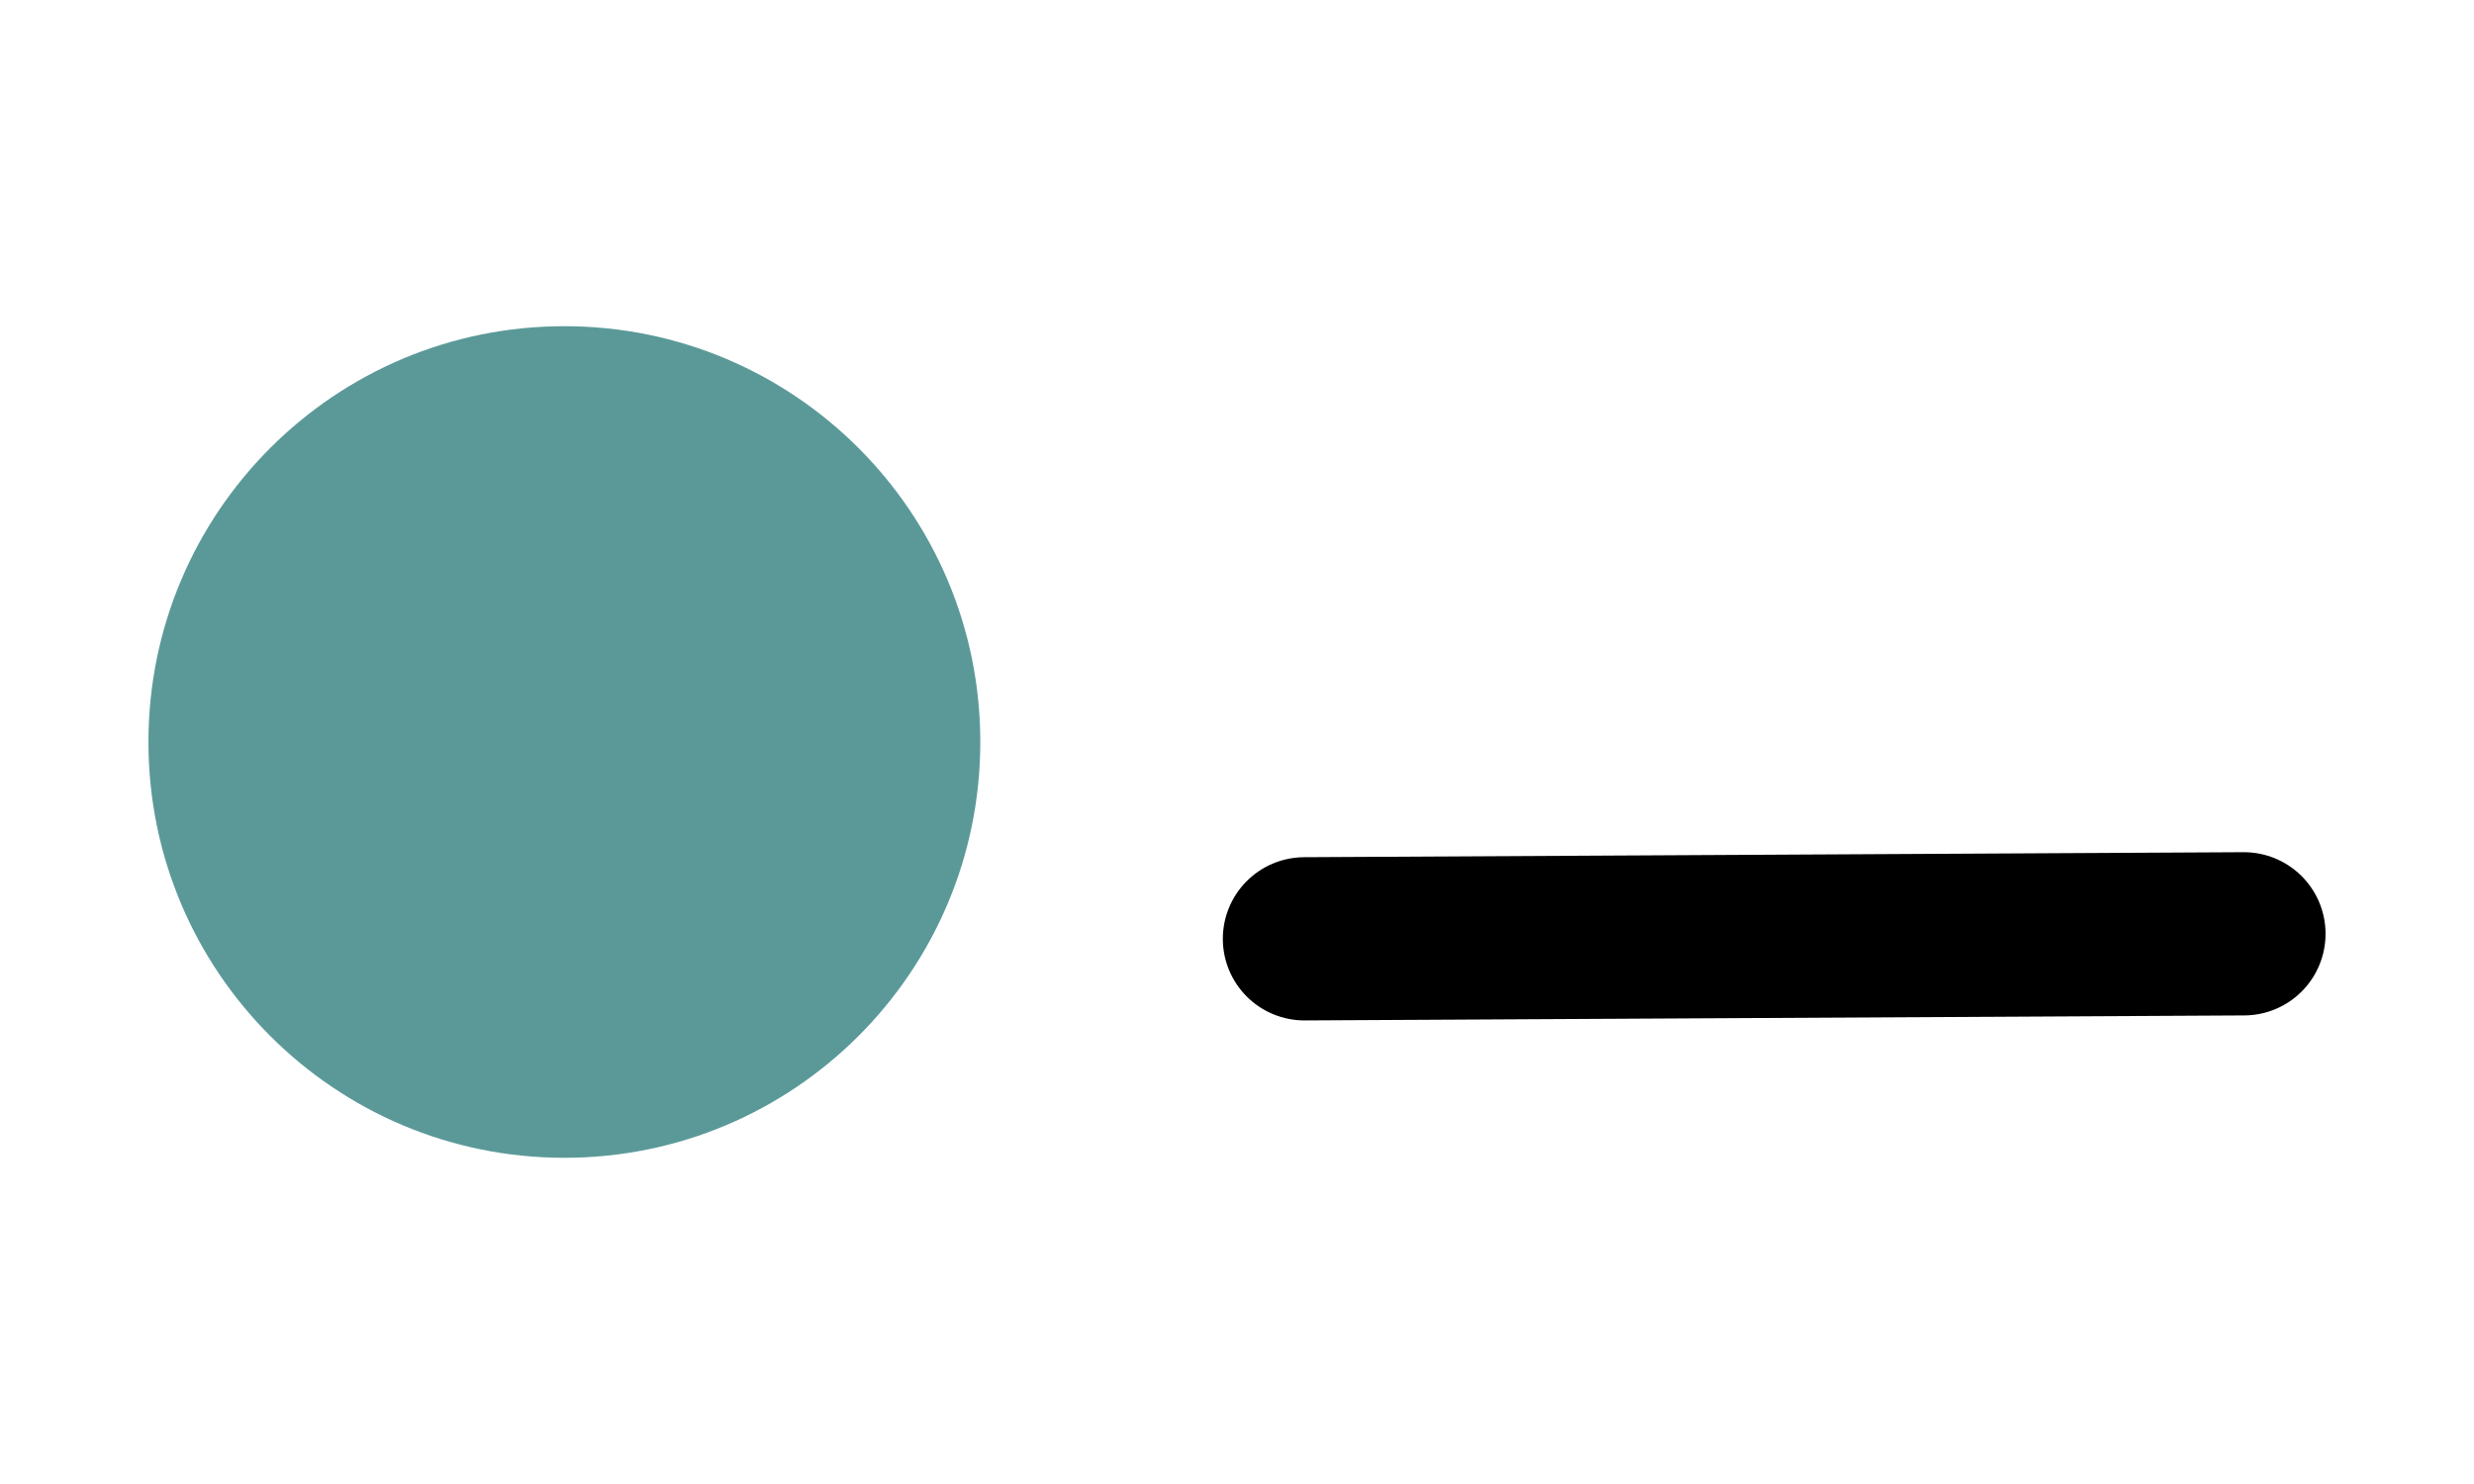 <svg xmlns="http://www.w3.org/2000/svg" xmlns:xlink="http://www.w3.org/1999/xlink" width="500" zoomAndPan="magnify" viewBox="0 0 375 225" height="300" preserveAspectRatio="xMidYMid meet" version="1.0"><defs><clipPath id="dd5a3da1f9"><path d="M 22.5 49.457 L 148.59 49.457 L 148.59 175.543 L 22.5 175.543 Z M 22.5 49.457 " clip-rule="nonzero"/></clipPath><clipPath id="2665c6f461"><path d="M 85.543 49.457 C 50.727 49.457 22.5 77.68 22.5 112.5 C 22.5 147.32 50.727 175.543 85.543 175.543 C 120.363 175.543 148.59 147.32 148.59 112.5 C 148.59 77.68 120.363 49.457 85.543 49.457 Z M 85.543 49.457 " clip-rule="nonzero"/></clipPath></defs><g clip-path="url(#dd5a3da1f9)"><g clip-path="url(#2665c6f461)"><path fill="#5b9999" d="M 22.5 49.457 L 148.59 49.457 L 148.59 175.543 L 22.5 175.543 Z M 22.5 49.457 " fill-opacity="1" fill-rule="nonzero"/></g></g><path stroke-linecap="round" transform="matrix(0.75, -0.004, 0.004, 0.75, 185.286, 130.033)" fill="none" stroke-linejoin="miter" d="M 16.5 16.498 L 206.362 16.5 " stroke="#000000" stroke-width="33" stroke-opacity="1" stroke-miterlimit="4"/></svg>